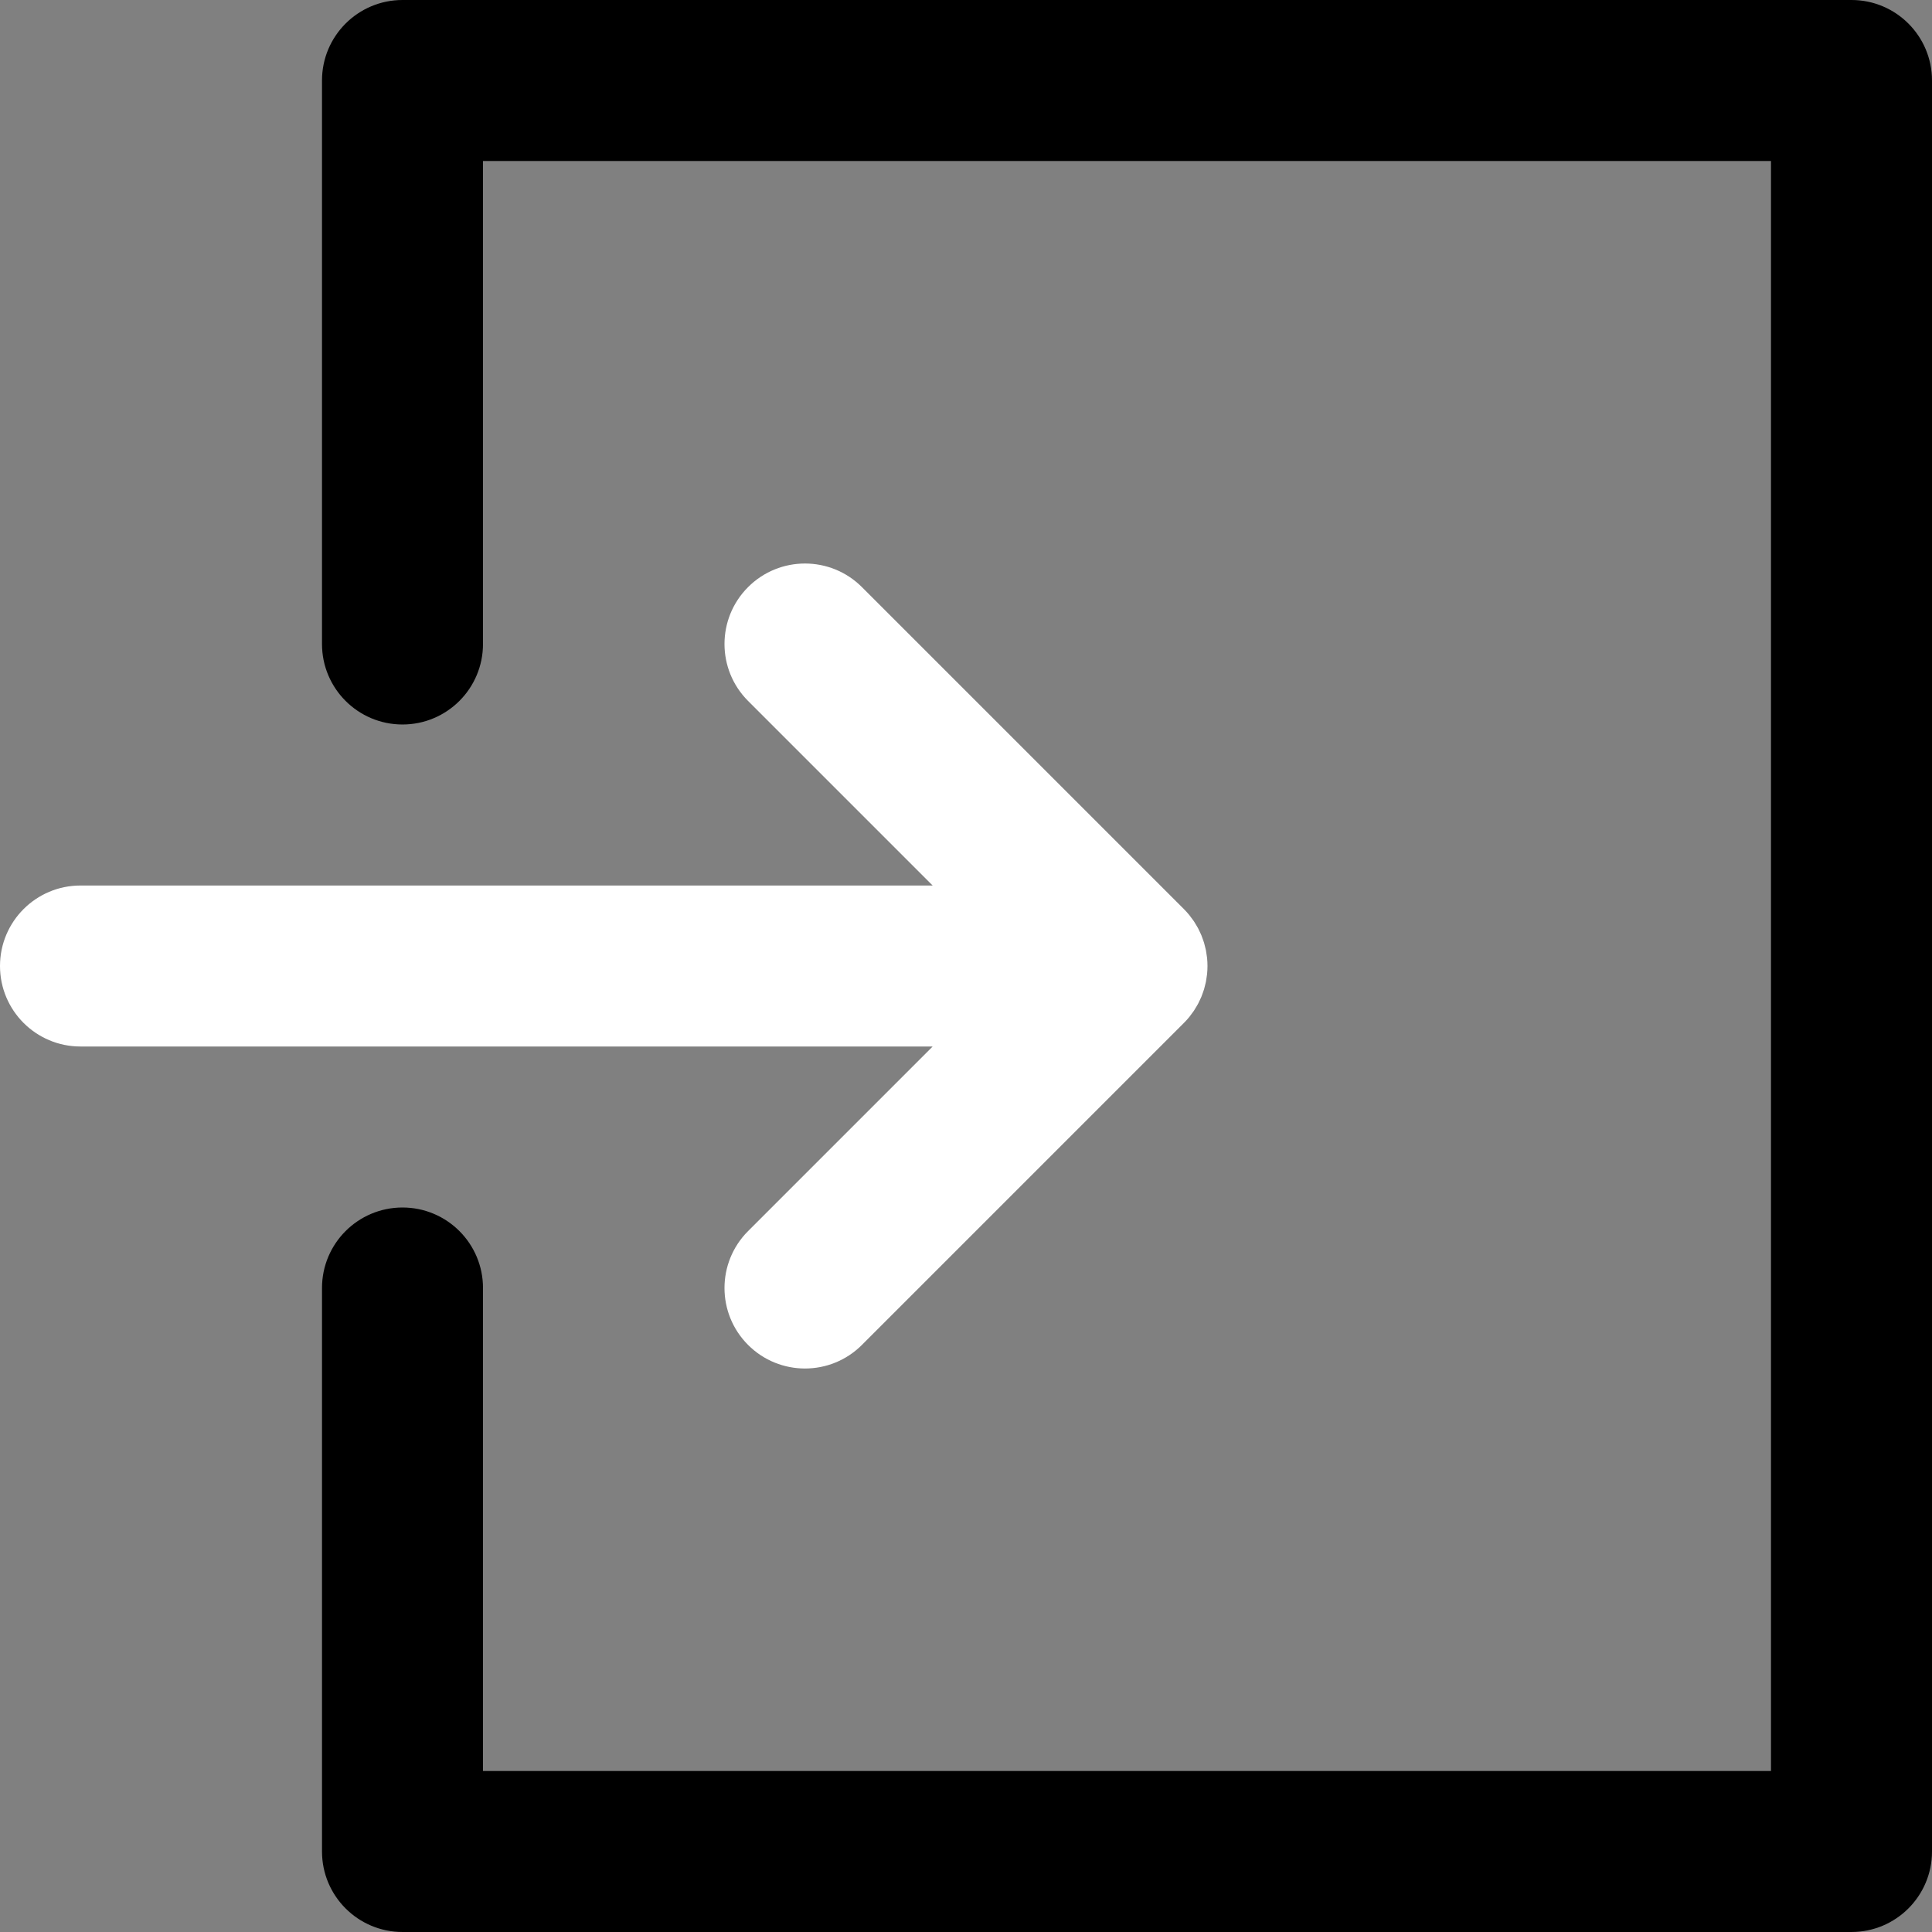 <!-- icon666.com - MILLIONS vector ICONS FREE --><svg version="1.1" id="Layer_1" xmlns="http://www.w3.org/2000/svg" xmlns:xlink="http://www.w3.org/1999/xlink" x="0px" y="0px" viewBox="0 0 512 512" style="enable-background:new 0 0 512 512;" xml:space="preserve"><rect x="0" y="0" width="512" height="512" fill="#808080" stroke="none"/><g><g><g><path d="M490.667,0h-384C94.885,0,85.333,9.551,85.333,21.333v149.333c0,11.782,9.551,21.333,21.333,21.333 c11.782,0,21.333-9.551,21.333-21.333v-128h341.333v426.667H128v-128c0-11.782-9.551-21.333-21.333-21.333 c-11.782,0-21.333,9.551-21.333,21.333v149.333c0,11.782,9.551,21.333,21.333,21.333h384c11.782,0,21.333-9.551,21.333-21.333 V21.333C512,9.551,502.449,0,490.667,0z"></path><path d="M198.248,326.251c-8.331,8.331-8.331,21.839,0,30.17c8.331,8.331,21.839,8.331,30.17,0l85.333-85.333 c0.004-0.004,0.006-0.008,0.01-0.011c0.493-0.494,0.96-1.012,1.403-1.552c0.203-0.247,0.379-0.507,0.569-0.761 c0.227-0.303,0.462-0.6,0.673-0.916c0.203-0.304,0.379-0.619,0.565-0.931c0.171-0.286,0.35-0.565,0.508-0.859 c0.17-0.318,0.314-0.644,0.467-0.969c0.145-0.307,0.298-0.609,0.429-0.923c0.13-0.315,0.236-0.637,0.35-0.957 c0.121-0.337,0.25-0.669,0.354-1.013c0.097-0.32,0.168-0.646,0.249-0.969c0.089-0.351,0.187-0.698,0.258-1.055 c0.074-0.375,0.119-0.753,0.173-1.13c0.044-0.311,0.104-0.617,0.135-0.933c0.138-1.4,0.138-2.811,0-4.211 c-0.031-0.315-0.09-0.621-0.135-0.933c-0.054-0.377-0.098-0.756-0.173-1.13c-0.071-0.358-0.169-0.704-0.258-1.055 c-0.081-0.324-0.152-0.649-0.249-0.969c-0.104-0.344-0.233-0.677-0.354-1.013c-0.115-0.32-0.22-0.642-0.35-0.957 c-0.13-0.315-0.284-0.616-0.429-0.923c-0.153-0.324-0.297-0.651-0.467-0.969c-0.158-0.294-0.337-0.573-0.508-0.859 c-0.186-0.312-0.362-0.627-0.565-0.931c-0.211-0.316-0.446-0.612-0.673-0.916c-0.19-0.254-0.366-0.514-0.569-0.761 c-0.443-0.54-0.91-1.059-1.403-1.552c-0.004-0.004-0.006-0.008-0.01-0.011l-85.333-85.333c-8.331-8.331-21.839-8.331-30.17,0 c-8.331,8.331-8.331,21.839,0,30.17l48.915,48.915H21.333C9.551,234.669,0,244.22,0,256.002s9.551,21.333,21.333,21.333h225.83 L198.248,326.251z" fill="rgb(255,255,255)"></path></g></g></g></svg>